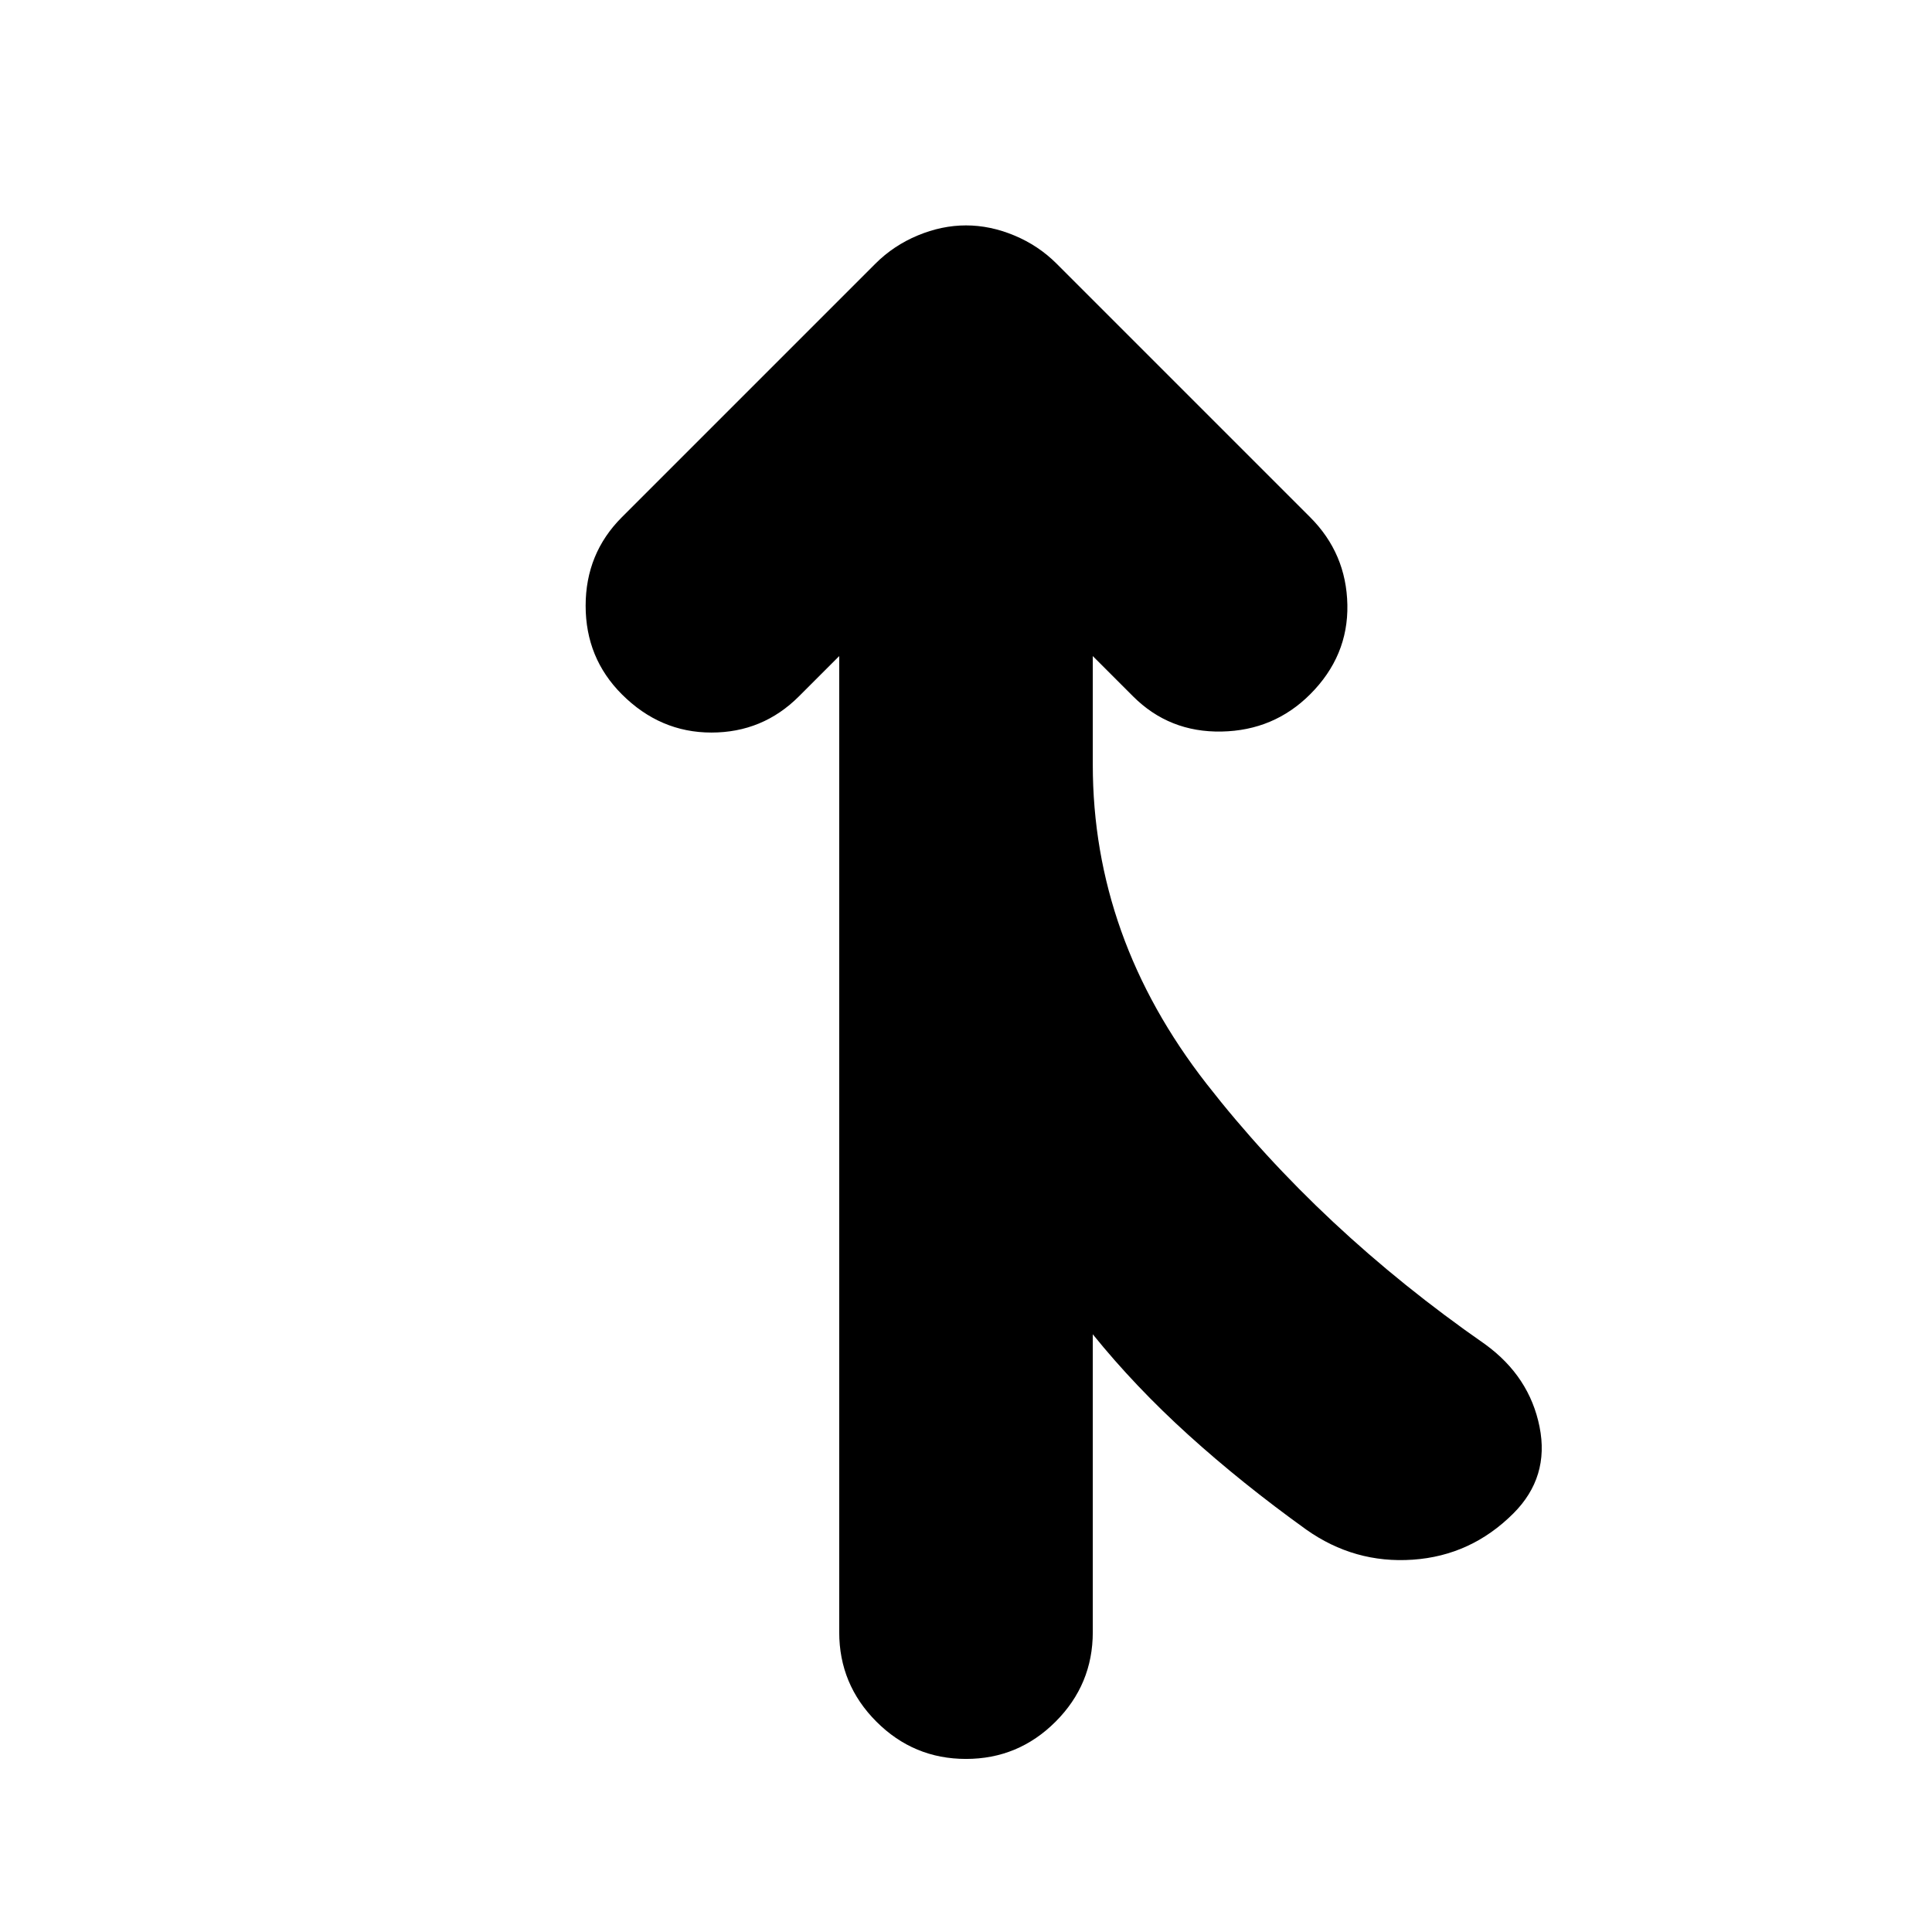<svg xmlns="http://www.w3.org/2000/svg" height="24" viewBox="0 -960 960 960" width="24"><path d="M417-149v-485l-20 20q-18 18-43.5 18T309-615q-18-18-18-44t18-44l126-126q9-9 21-14t24-5q12 0 24 5t21 14l126 126q18 18 18.5 43.5T651-615q-18 18-44 18.5T563-614l-20-20v54q0 86 56.5 158.5T738-292q22 16 27 41t-13 43q-21 21-50 23t-53-15q-32-23-58.5-47T543-297v148q0 26-18.5 44.5T480-86q-26 0-44.5-18.5T417-149Z"/></svg>